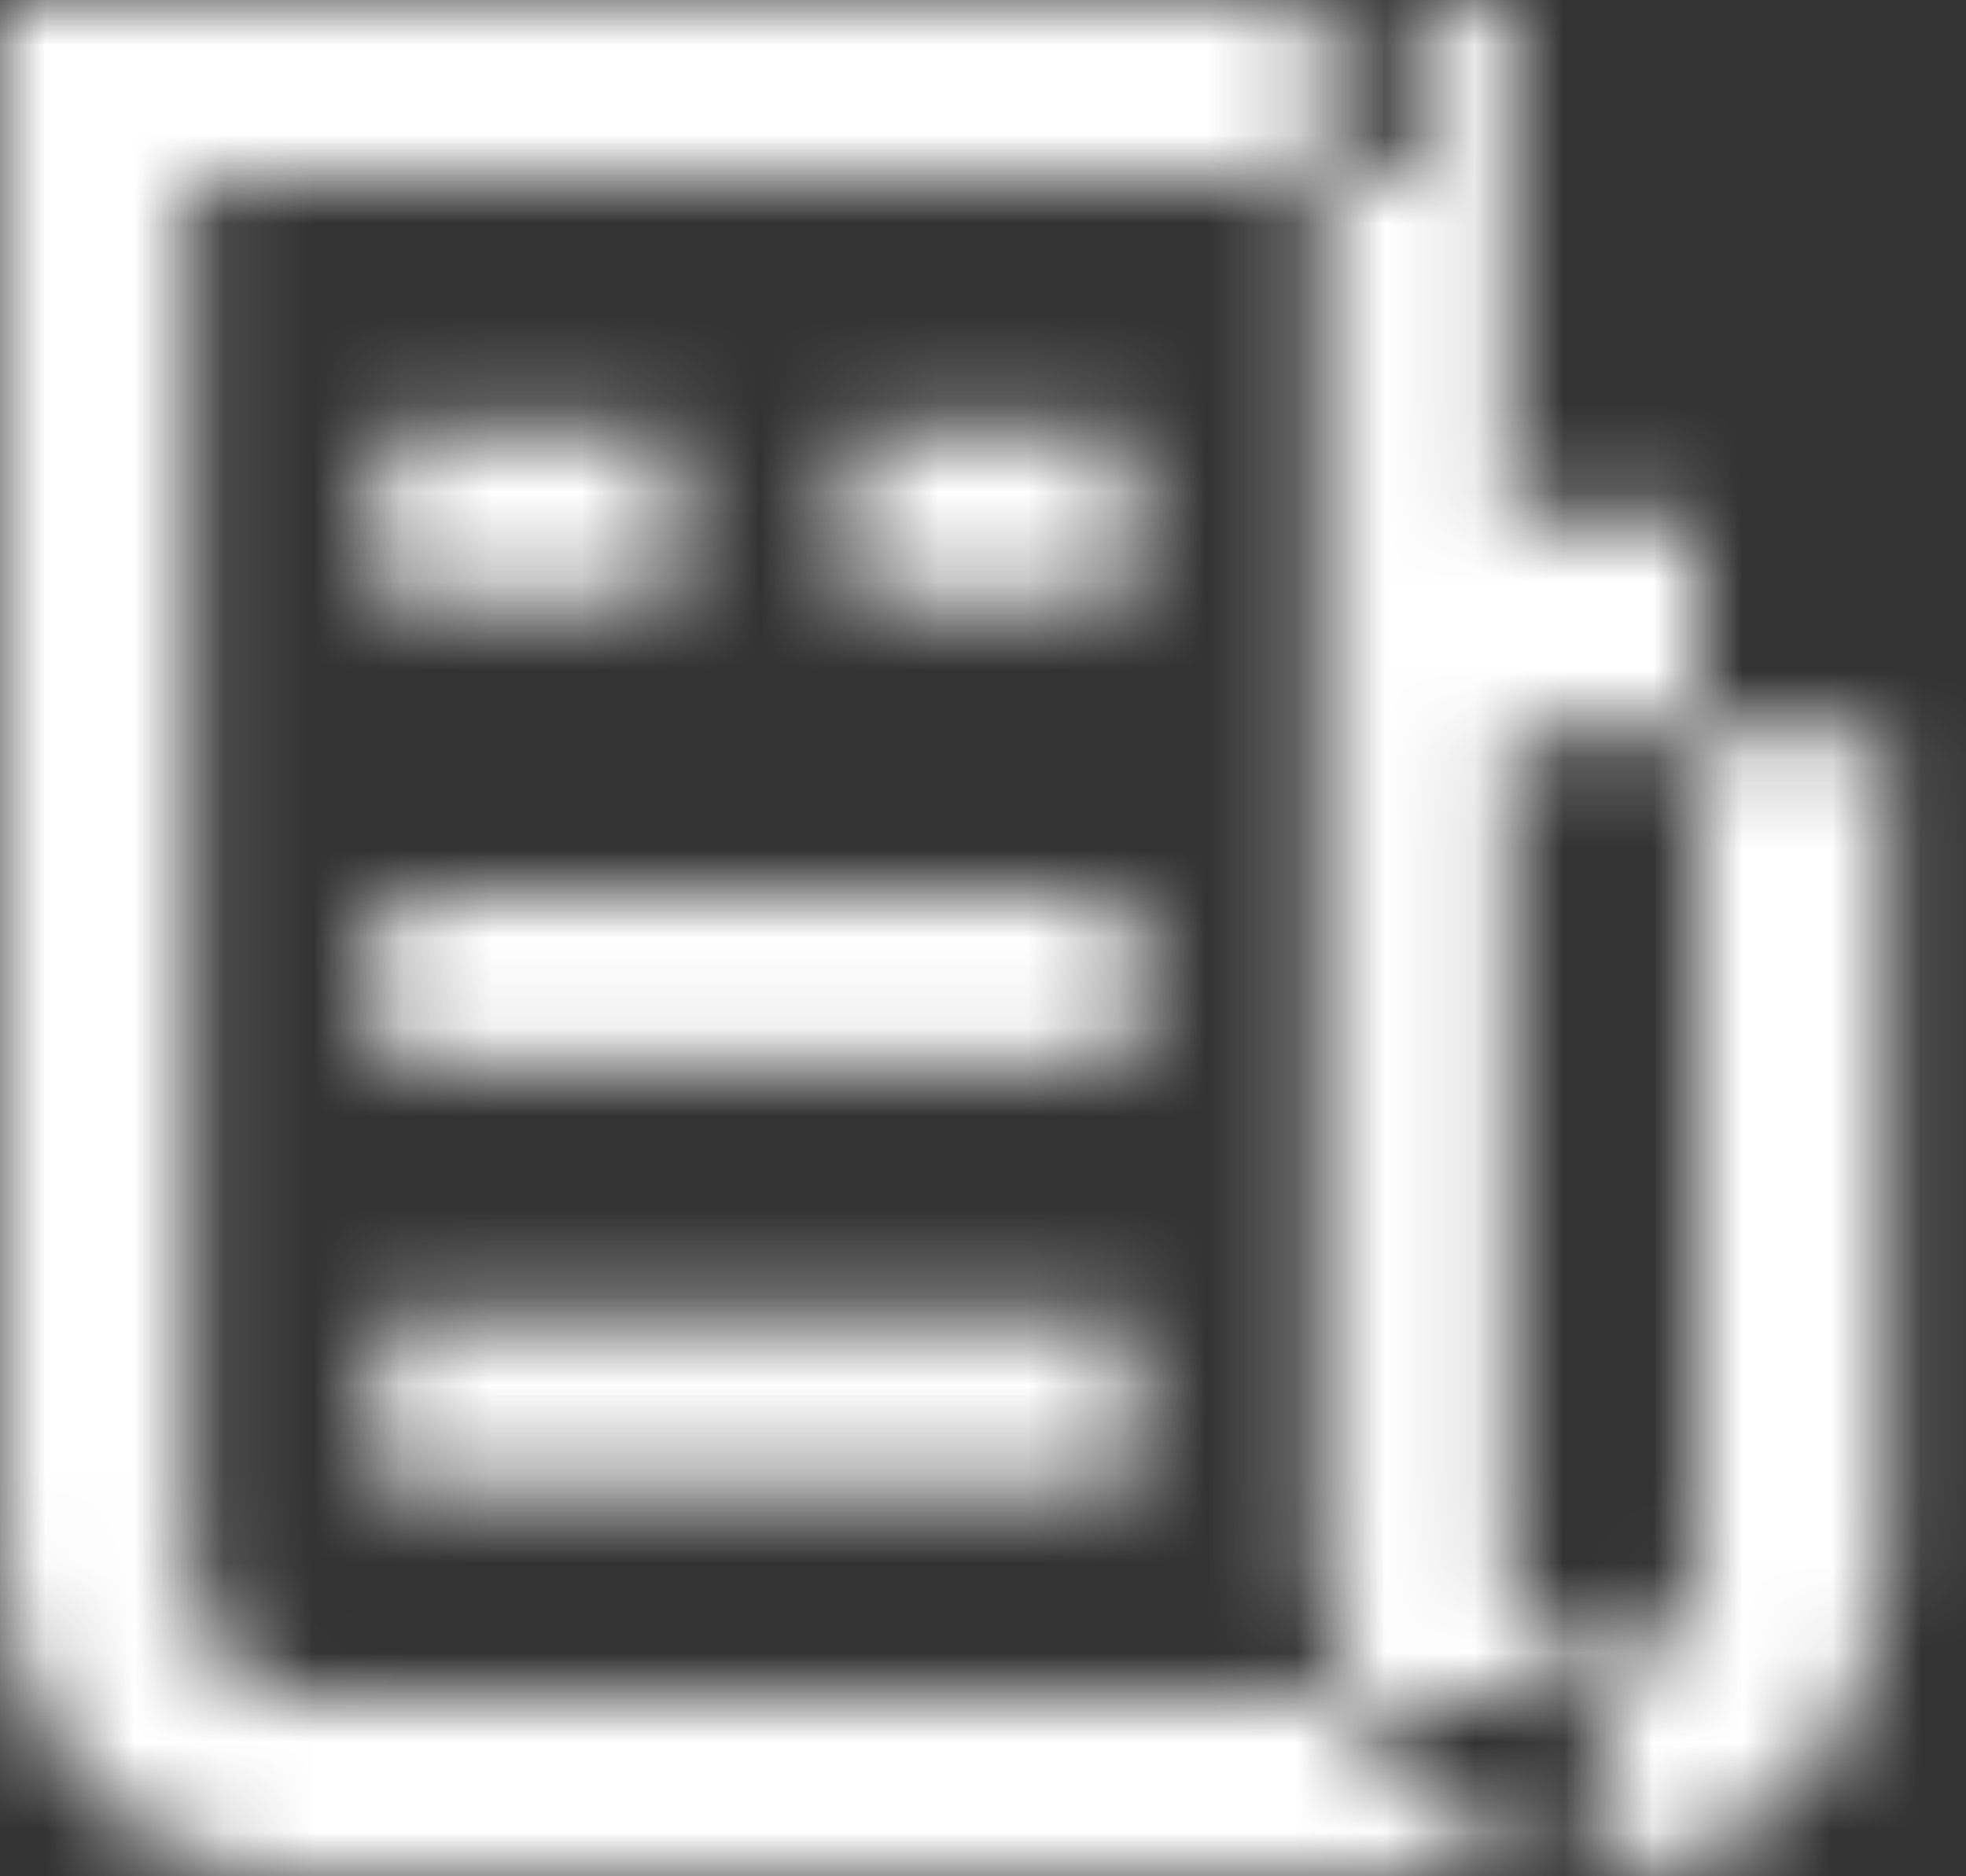 <?xml version="1.0" encoding="UTF-8"?>
<svg width="22px" height="21px" viewBox="0 0 22 21" version="1.1" xmlns="http://www.w3.org/2000/svg" xmlns:xlink="http://www.w3.org/1999/xlink">
    <rect x="0" y="0" width="22" height="21" fill="#333333" stroke="none"/>
    <!-- Generator: Sketch 52.5 (67469) - http://www.bohemiancoding.com/sketch -->
    <title>Group 2</title>
    <desc>Created with Sketch.</desc>
    <defs>
        <path d="M19,5.833 L21.111,5.833 L21.111,17.5 C21.111,19.433 19.693,21 17.944,21 C16.196,21 14.778,19.433 14.778,17.5 L14.778,0 L16.889,0 L16.889,17.5 C16.889,18.144 17.361,18.667 17.944,18.667 C18.527,18.667 19,18.144 19,17.5 L19,5.833 Z M21.111,5.833 L21.111,8.167 L16.889,8.167 L16.889,5.833 L21.111,5.833 Z M2.111,1.989 L2.111,17.5 C2.111,18.144 2.521,18.969 3.167,18.969 L17.944,18.969 L17.944,21 L3.167,21 C1.418,21 -1.03028697e-13,19.433 -1.03028697e-13,17.5 L-1.03028697e-13,0 L15.833,0 L15.833,1.989 L2.111,1.989 Z M7.534,4.773 L7.534,6.751 L4.222,6.751 L4.222,4.773 L7.534,4.773 Z M12.649,4.773 L12.649,6.757 L9.483,6.757 L9.483,4.773 L12.649,4.773 Z M12.674,9.99 L12.674,11.932 L4.229,11.932 L4.229,9.99 L12.674,9.99 Z M12.665,14.716 L12.665,16.663 L4.22,16.663 L4.22,14.716 L12.665,14.716 Z" id="path-1"></path>
    </defs>
    <g id="Symbols" stroke="none" stroke-width="1" fill="none" fill-rule="evenodd">
        <g id="active_comprobante" transform="translate(-25, -87)">
            <g id="Group-2" transform="translate(25, 87)">
                <mask id="mask-2" fill="white">
                    <use xlink:href="#path-1"></use>
                </mask>
                <g id="Combined-Shape" fill-rule="nonzero"></g>
                <g id="color" mask="url(#mask-2)" fill="#FFFFFF">
                    <g transform="translate(-5, -6.632)">
                        <rect x="0" y="0" width="28.5" height="33.833"></rect>
                    </g>
                </g>
            </g>
        </g>
    </g>
</svg>